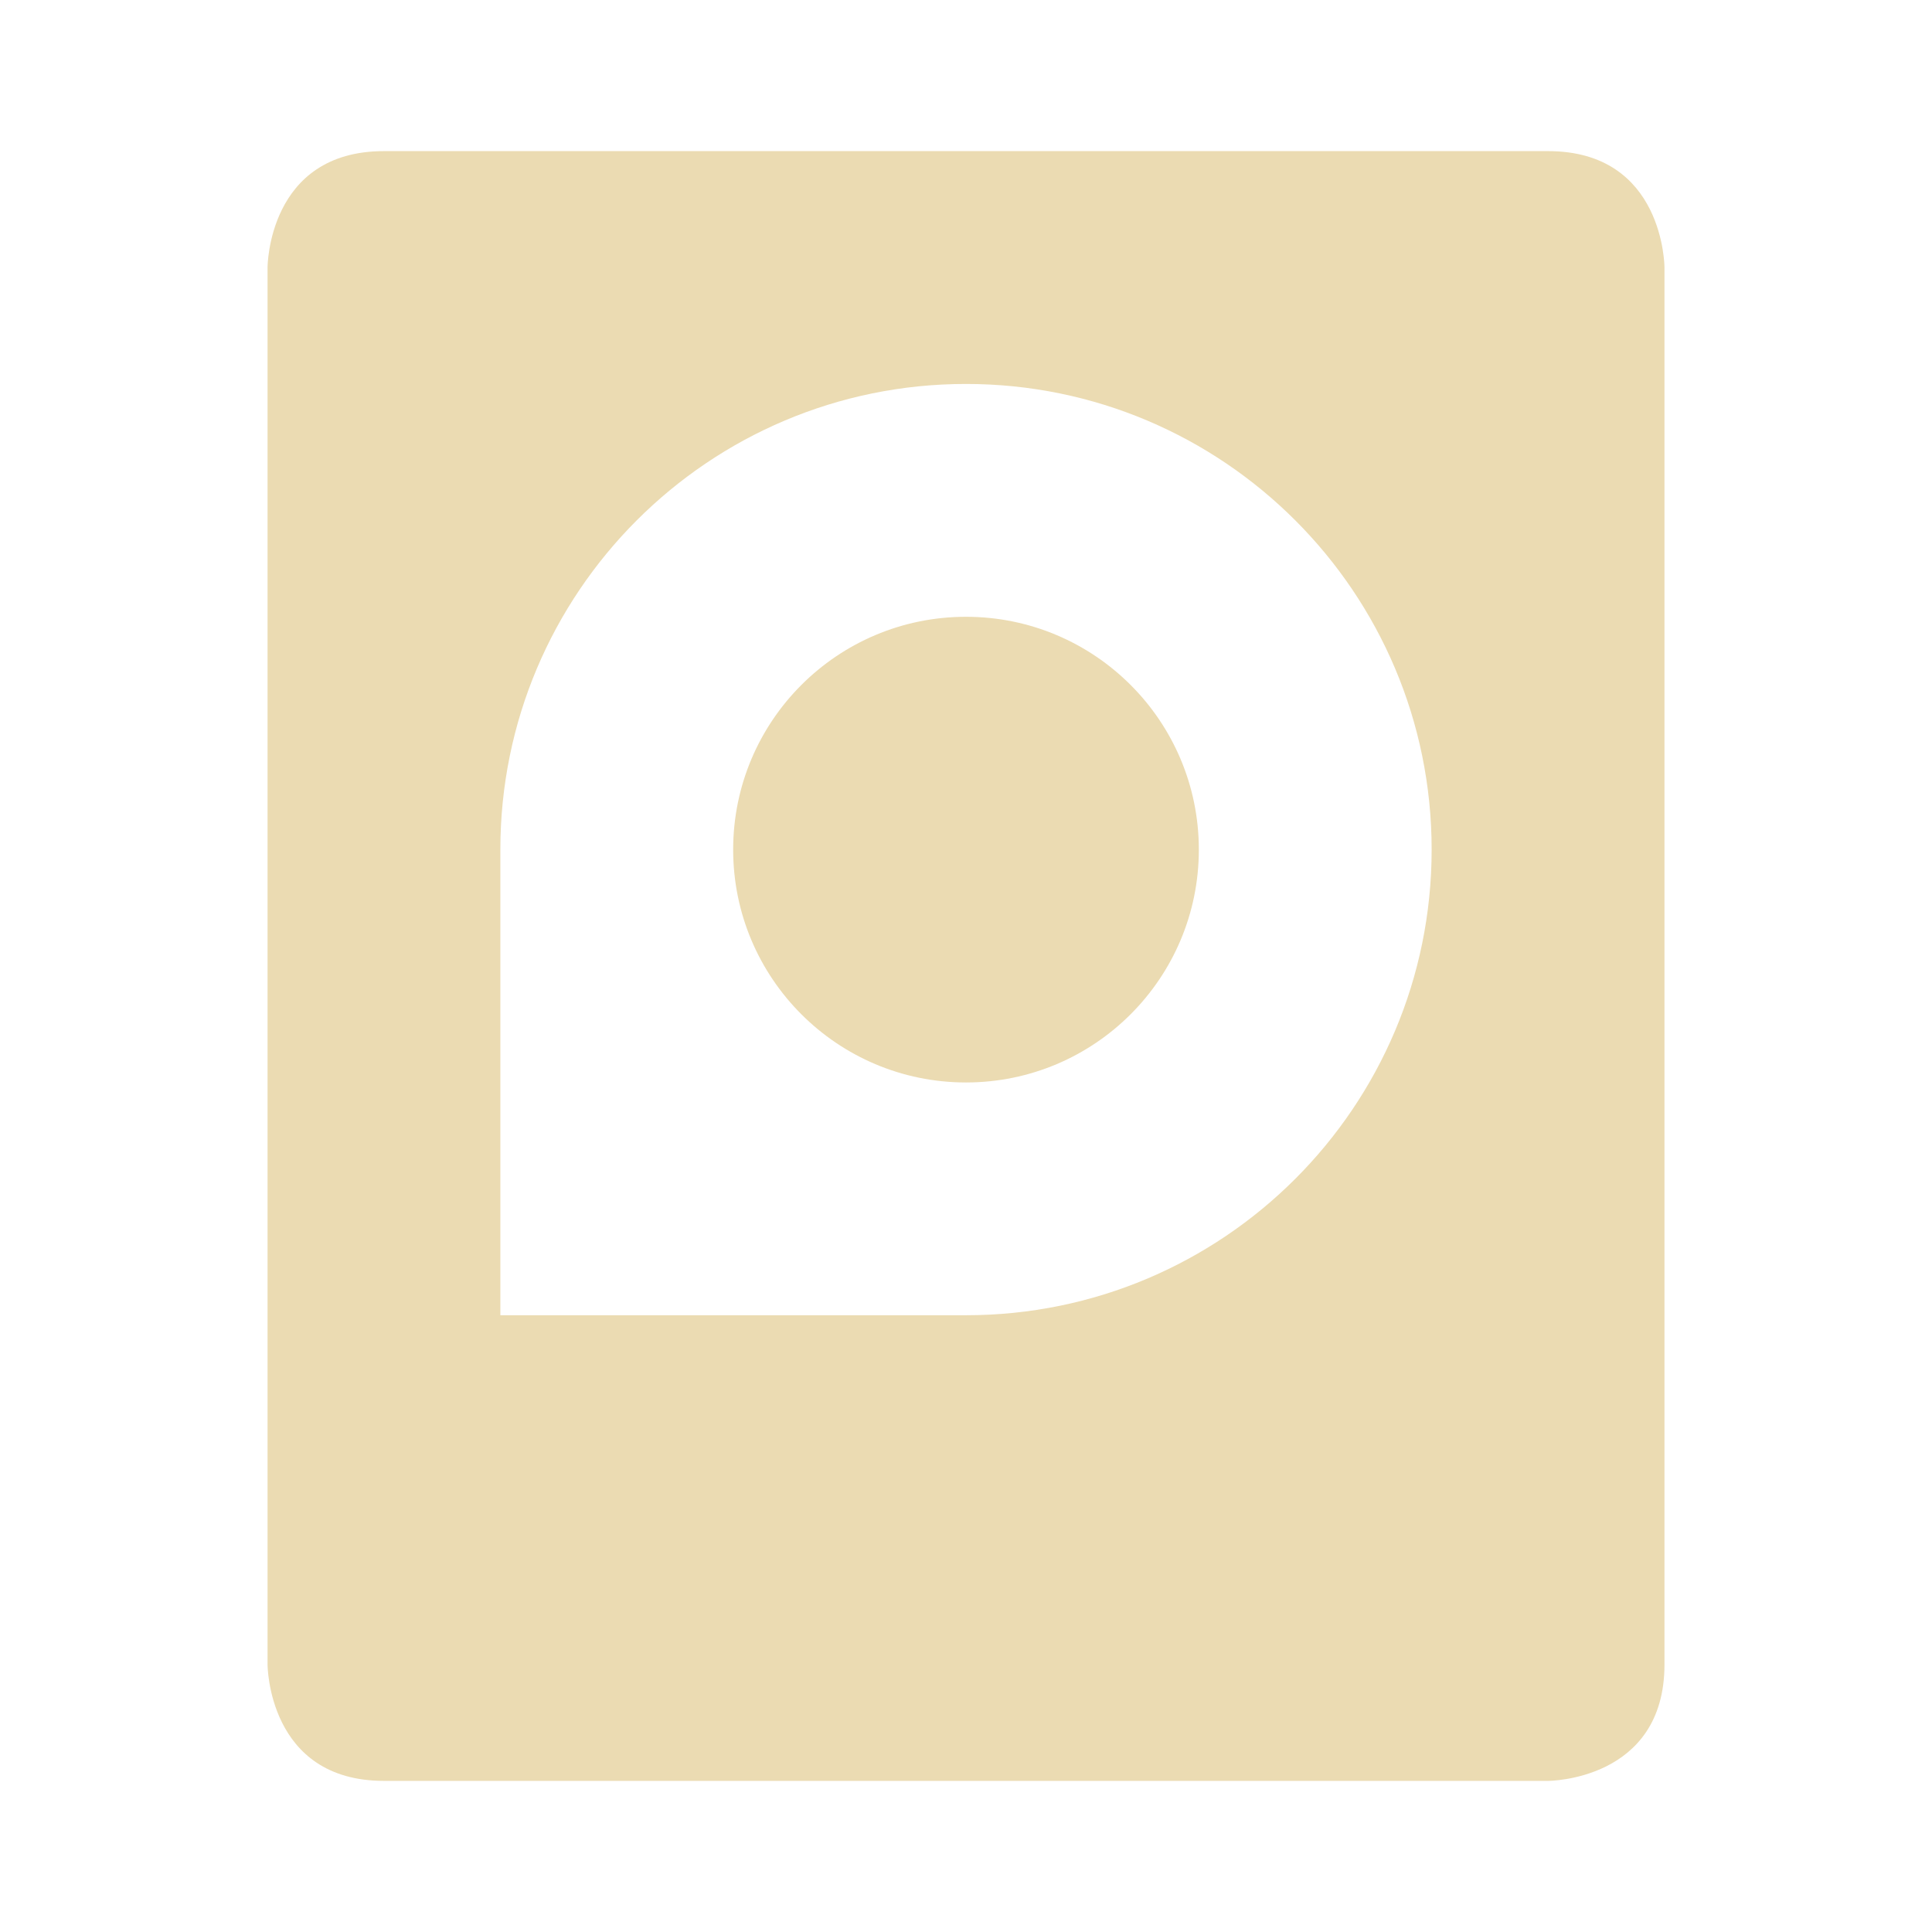 <?xml version="1.0" encoding="UTF-8" standalone="no"?>
<svg
   xmlns:dc="http://purl.org/dc/elements/1.1/"
   xmlns:cc="http://creativecommons.org/ns#"
   xmlns:rdf="http://www.w3.org/1999/02/22-rdf-syntax-ns#"
   xmlns:svg="http://www.w3.org/2000/svg"
   xmlns="http://www.w3.org/2000/svg"
   xmlns:sodipodi="http://sodipodi.sourceforge.net/DTD/sodipodi-0.dtd"
   xmlns:inkscape="http://www.inkscape.org/namespaces/inkscape"
   width="64"
   height="64"
   version="1.1"
   id="svg4"
   sodipodi:docname="pref_devices.svg"
   inkscape:version="1.0.2 (e86c870879, 2021-01-15, custom)"
   inkscape:export-filename="/home/eleuth/.config/smplayer/themes/Gruvbox/pref_devices.png"
   inkscape:export-xdpi="96"
   inkscape:export-ydpi="96">
  <defs
     id="defs8" />
  <sodipodi:namedview
     pagecolor="#ffffff"
     bordercolor="#666666"
     borderopacity="1"
     objecttolerance="10"
     gridtolerance="10"
     guidetolerance="10"
     inkscape:pageopacity="0"
     inkscape:pageshadow="2"
     inkscape:window-width="1376"
     inkscape:window-height="470"
     id="namedview6"
     showgrid="true"
     inkscape:zoom="8.0985824"
     inkscape:cx="19.918873"
     inkscape:cy="17.80778"
     inkscape:window-x="544"
     inkscape:window-y="20"
     inkscape:window-maximized="0"
     inkscape:current-layer="svg4">
    <inkscape:grid
       type="xygrid"
       id="grid12" />
  </sodipodi:namedview>
  <path
     style="fill:#ebdbb2;stroke-width:3.856"
     d="m 12.719,5.006 c -3.856,0 -3.856,3.856 -3.856,3.856 V 55.138 c 0,0 0,3.856 3.856,3.856 h 38.563 c 0,0 3.856,0 3.856,-3.856 V 8.862 c 0,0 0,-3.856 -3.856,-3.856 z M 32,12.719 c 8.519,0 15.425,6.906 15.425,15.425 0,8.519 -6.906,15.425 -15.425,15.425 H 16.575 V 28.144 C 16.575,19.625 23.481,12.719 32,12.719 Z m 0,7.713 c -4.26,0 -7.713,3.453 -7.713,7.713 0,4.26 3.453,7.713 7.713,7.713 4.26,0 7.713,-3.453 7.713,-7.713 0,-4.26 -3.453,-7.713 -7.713,-7.713 z"
     id="path2" />
</svg>
